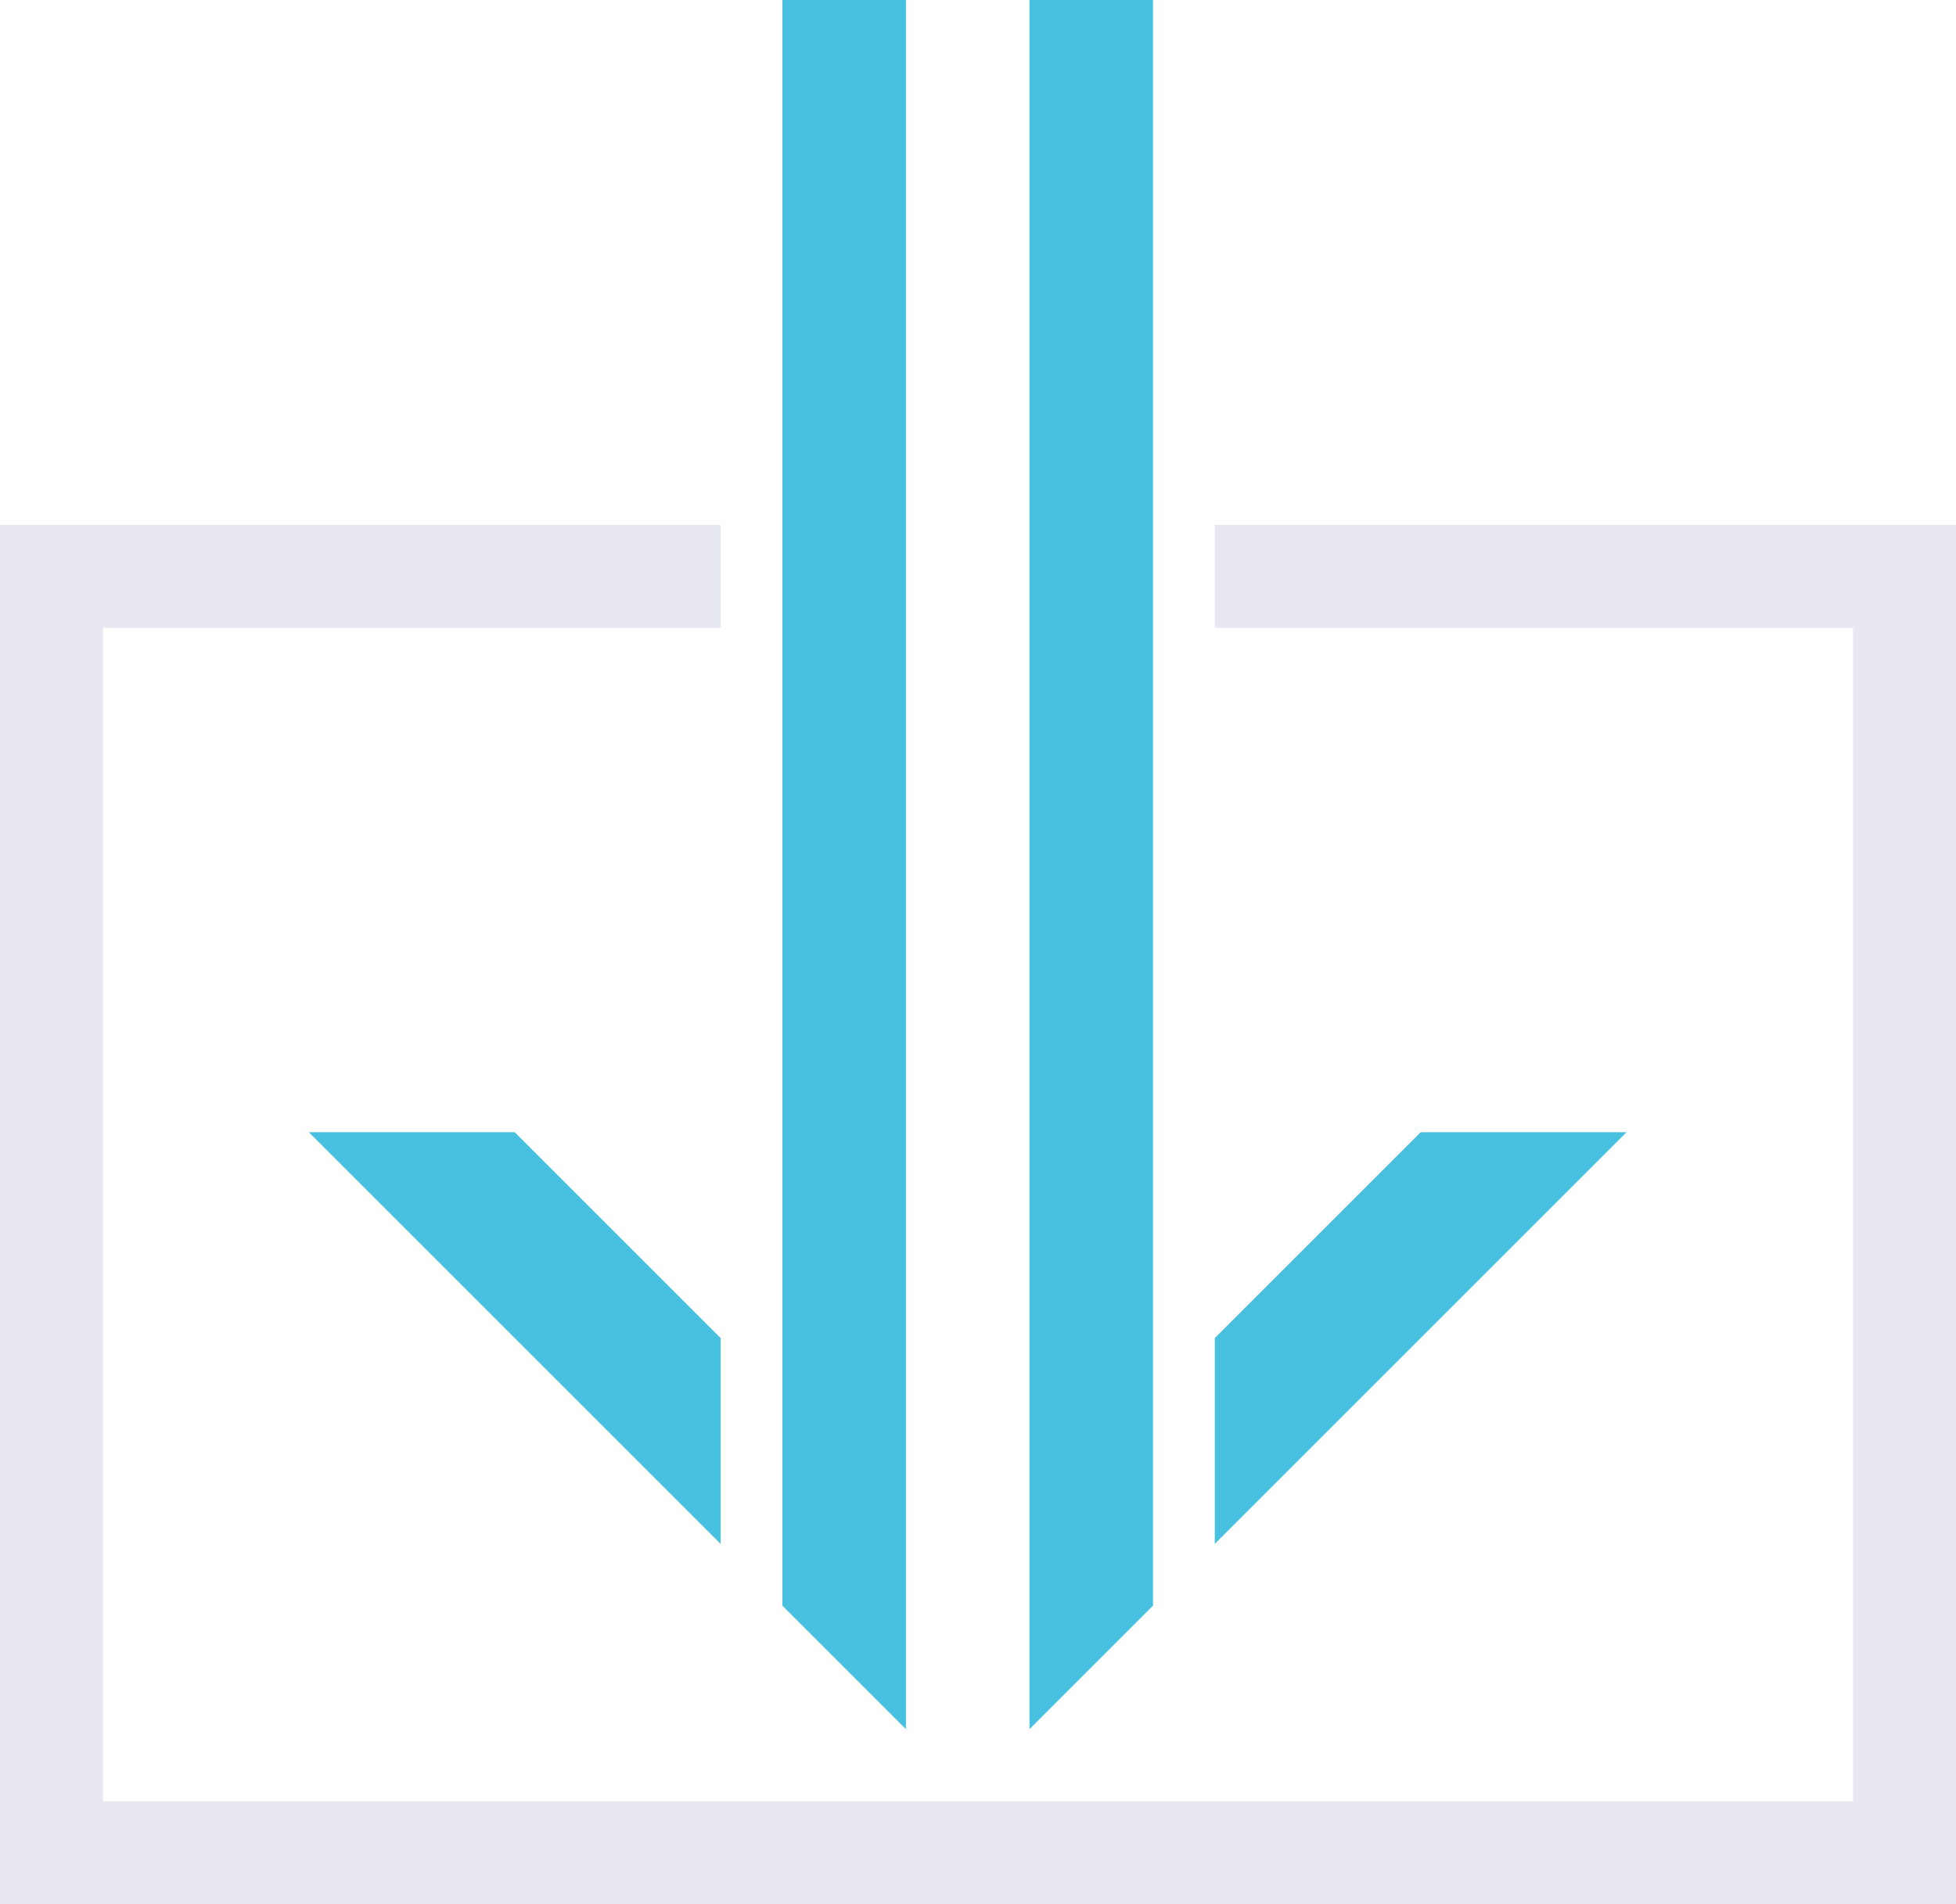 <svg xmlns="http://www.w3.org/2000/svg" version="1.1" xmlns:xlink="http://www.w3.org/1999/xlink" xmlns:svgjs="http://svgjs.com/svgjs" width="152" height="148"><svg width="152" height="148" viewBox="0 0 152 148" fill="none" xmlns="http://www.w3.org/2000/svg">
  <path d="M56 44.8H4V144H148V44.8H94.4" stroke="#E8E8F0" stroke-width="8"></path>
  <path d="M24 88L56 120V104L40 88H24Z" fill="#48C0E0"></path>
  <path d="M126.4 88L94.4 120V104L110.4 88H126.4Z" fill="#48C0E0"></path>
  <path d="M70.4 134.4L60.8 124.8V0H70.4V134.4Z" fill="#48C0E0"></path>
  <path d="M89.6 124.8L80 134.4V0H89.6V124.8Z" fill="#48C0E0"></path>
</svg><style>@media (prefers-color-scheme: light) { :root { filter: none; } }
</style></svg>